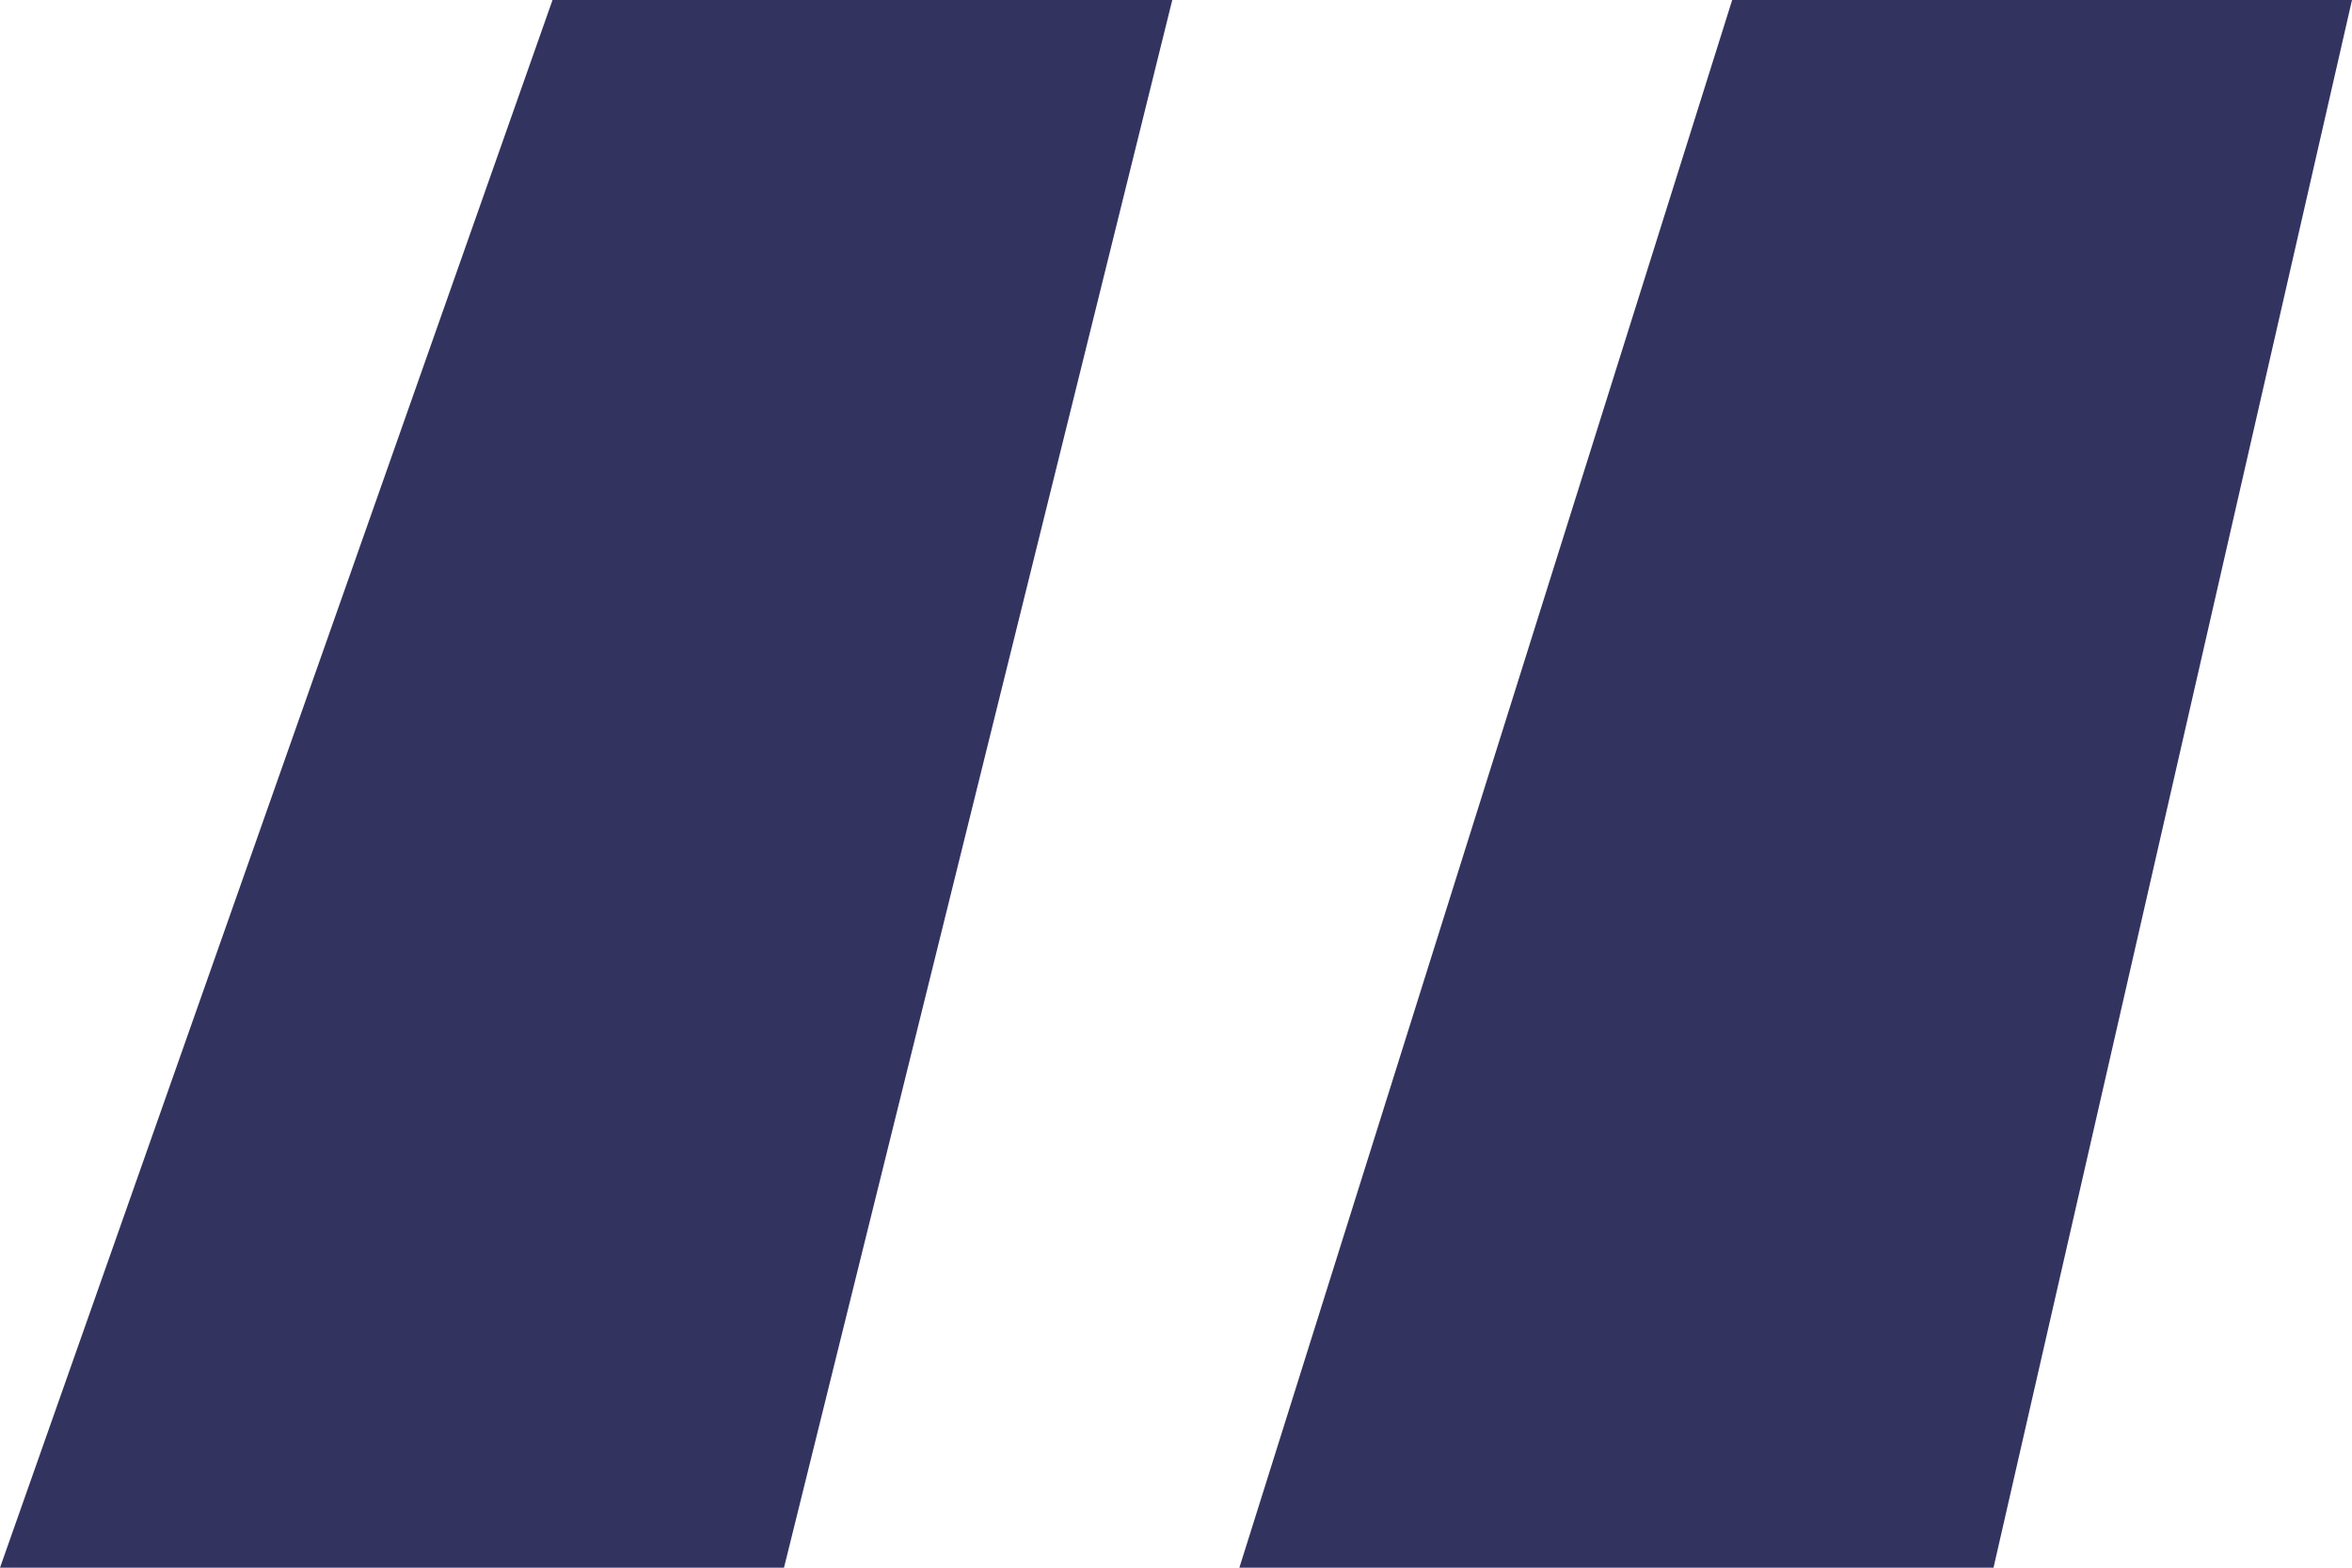 <svg xmlns="http://www.w3.org/2000/svg" width="36" height="24" viewBox="0 0 36 24">
    <path d="M18.387-79.686H8.9l-7.543 24H12.9zm-18.057 0h-9.486l-8.457 24h12z" transform="translate(17.613 79.686)" style="fill:#333360"/>
</svg>
